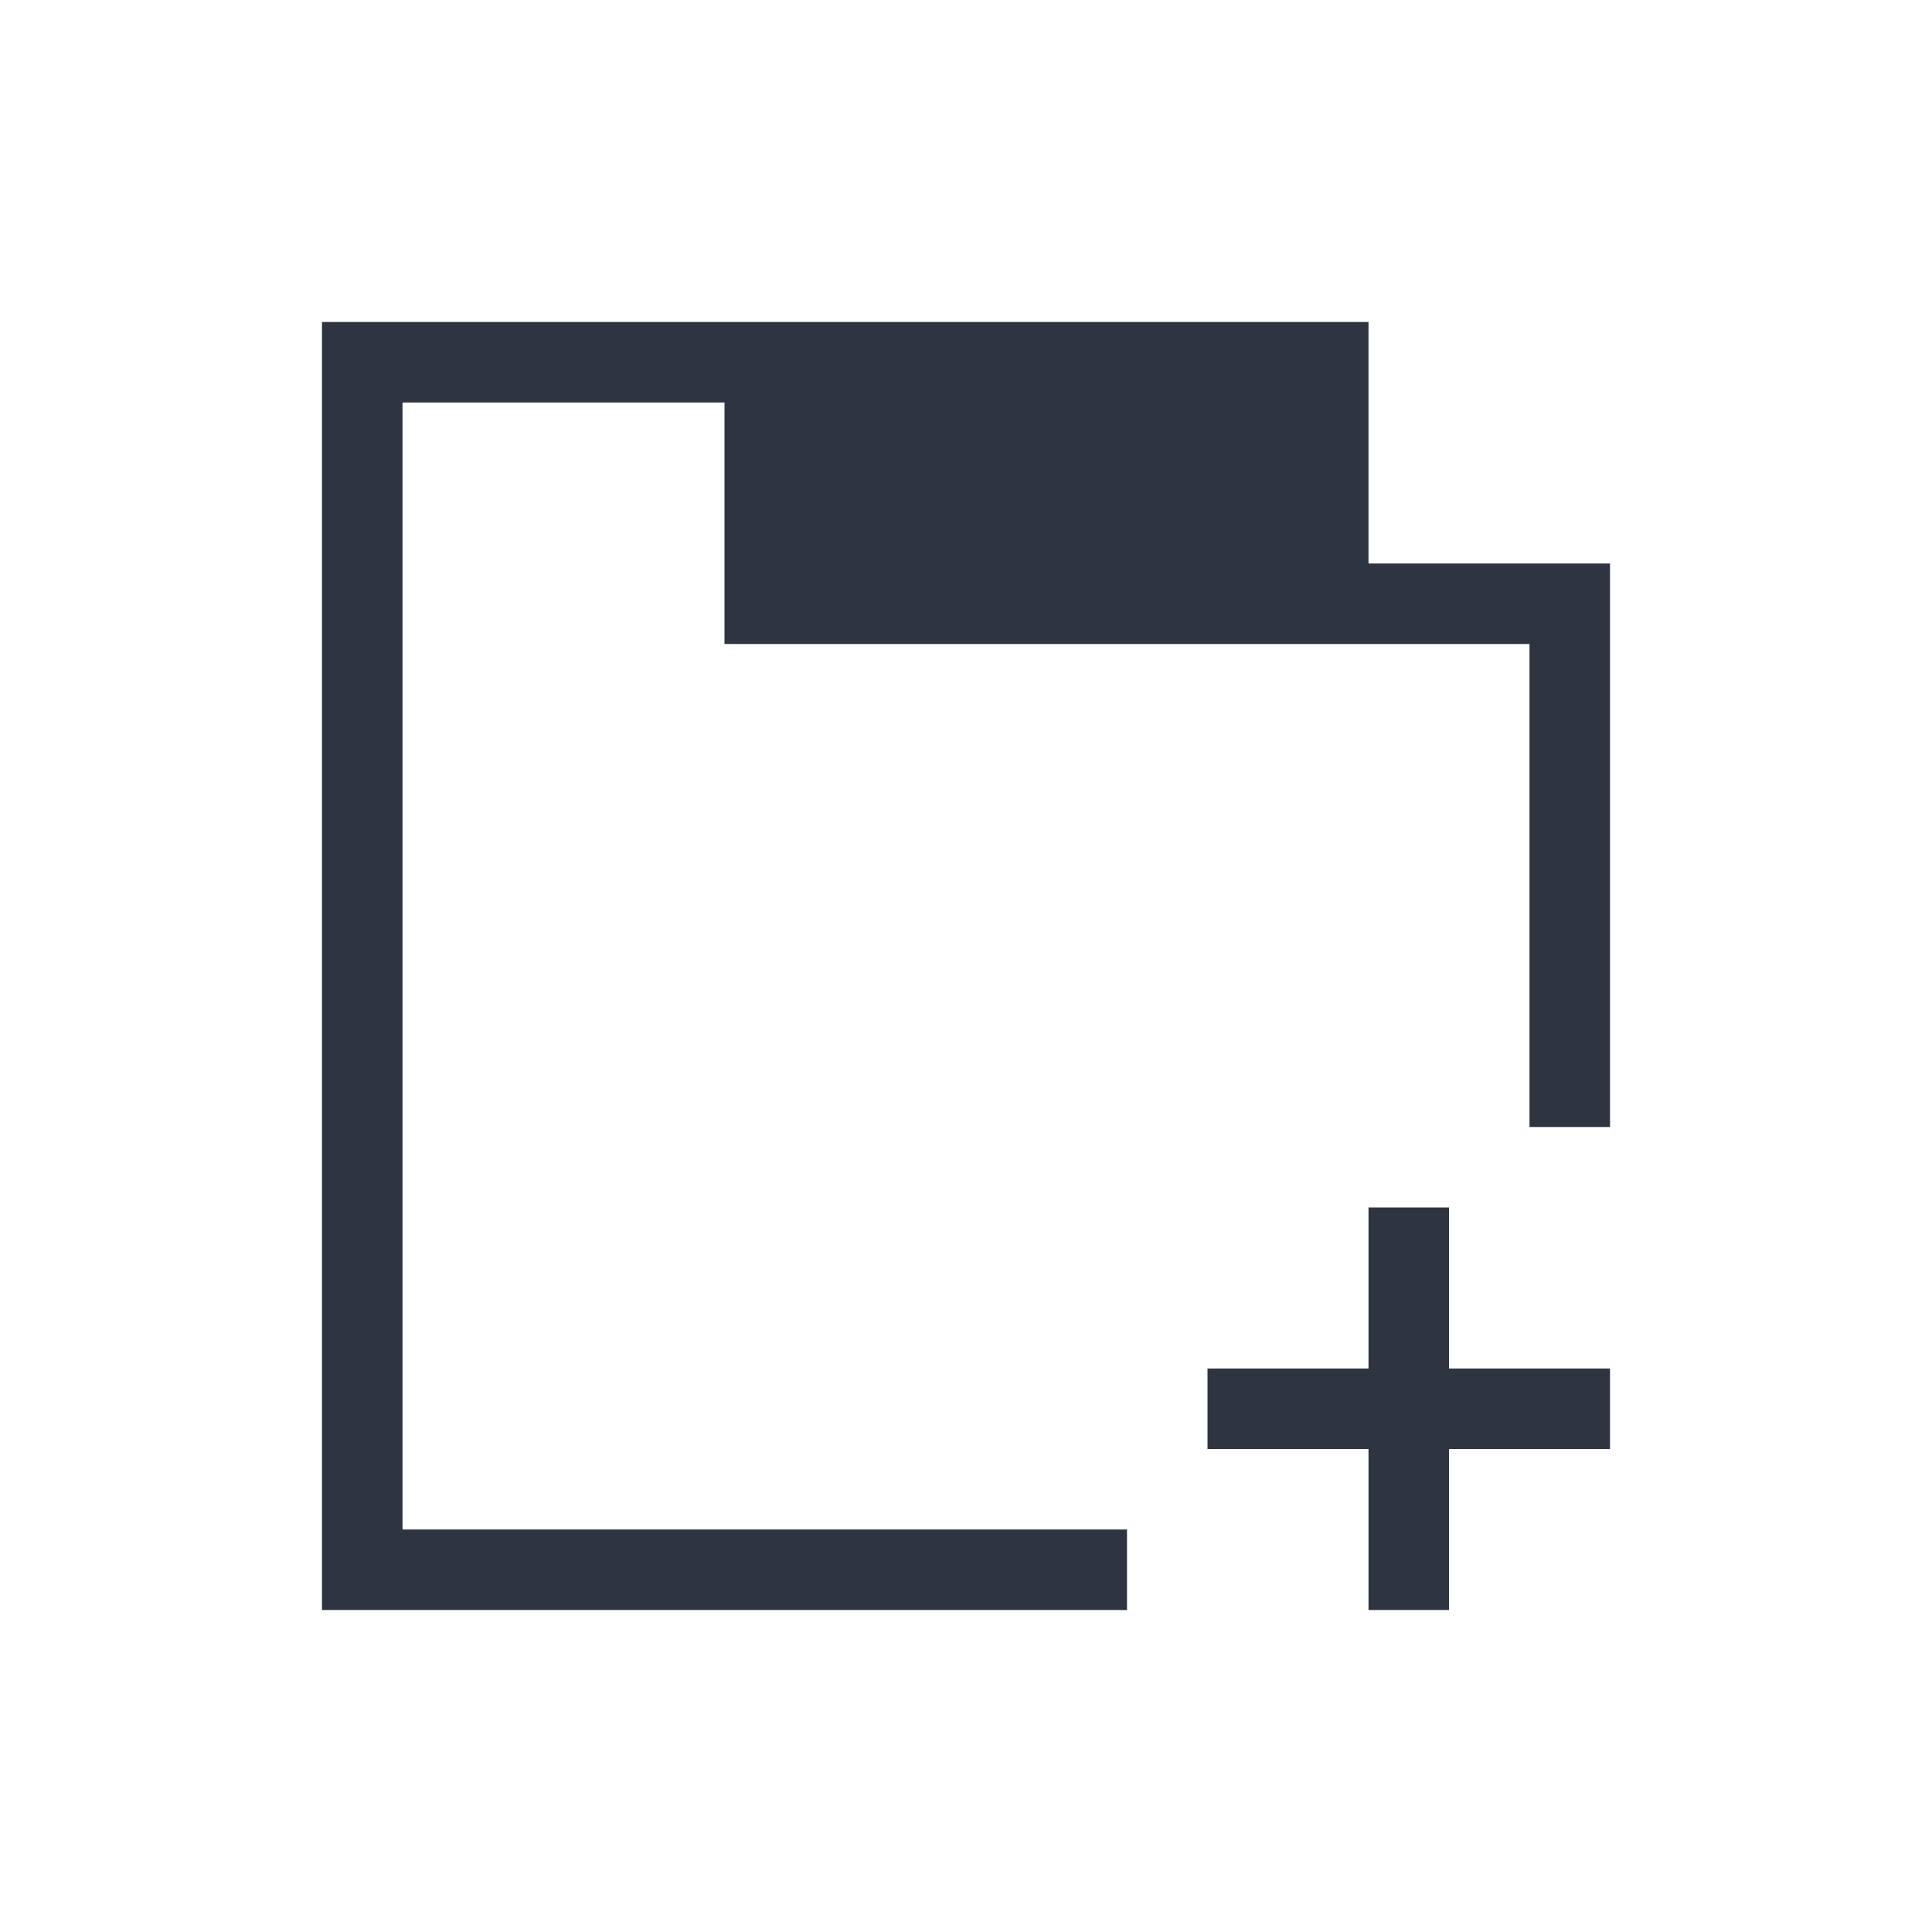 <svg viewBox="0 0 24 24" xmlns="http://www.w3.org/2000/svg">
 <defs>
  <style type="text/css">.ColorScheme-Text {
        color:#2e3440;
      }</style>
 </defs>
 <path class="ColorScheme-Text" d="m4 4v16h10v-1h-9v-14h4v3h10v6h1v-7h-3v-3h-13zm13 11v2h-2v1h2v2h1v-2h2v-1h-2v-2h-1z" fill="currentColor"/>
</svg>
